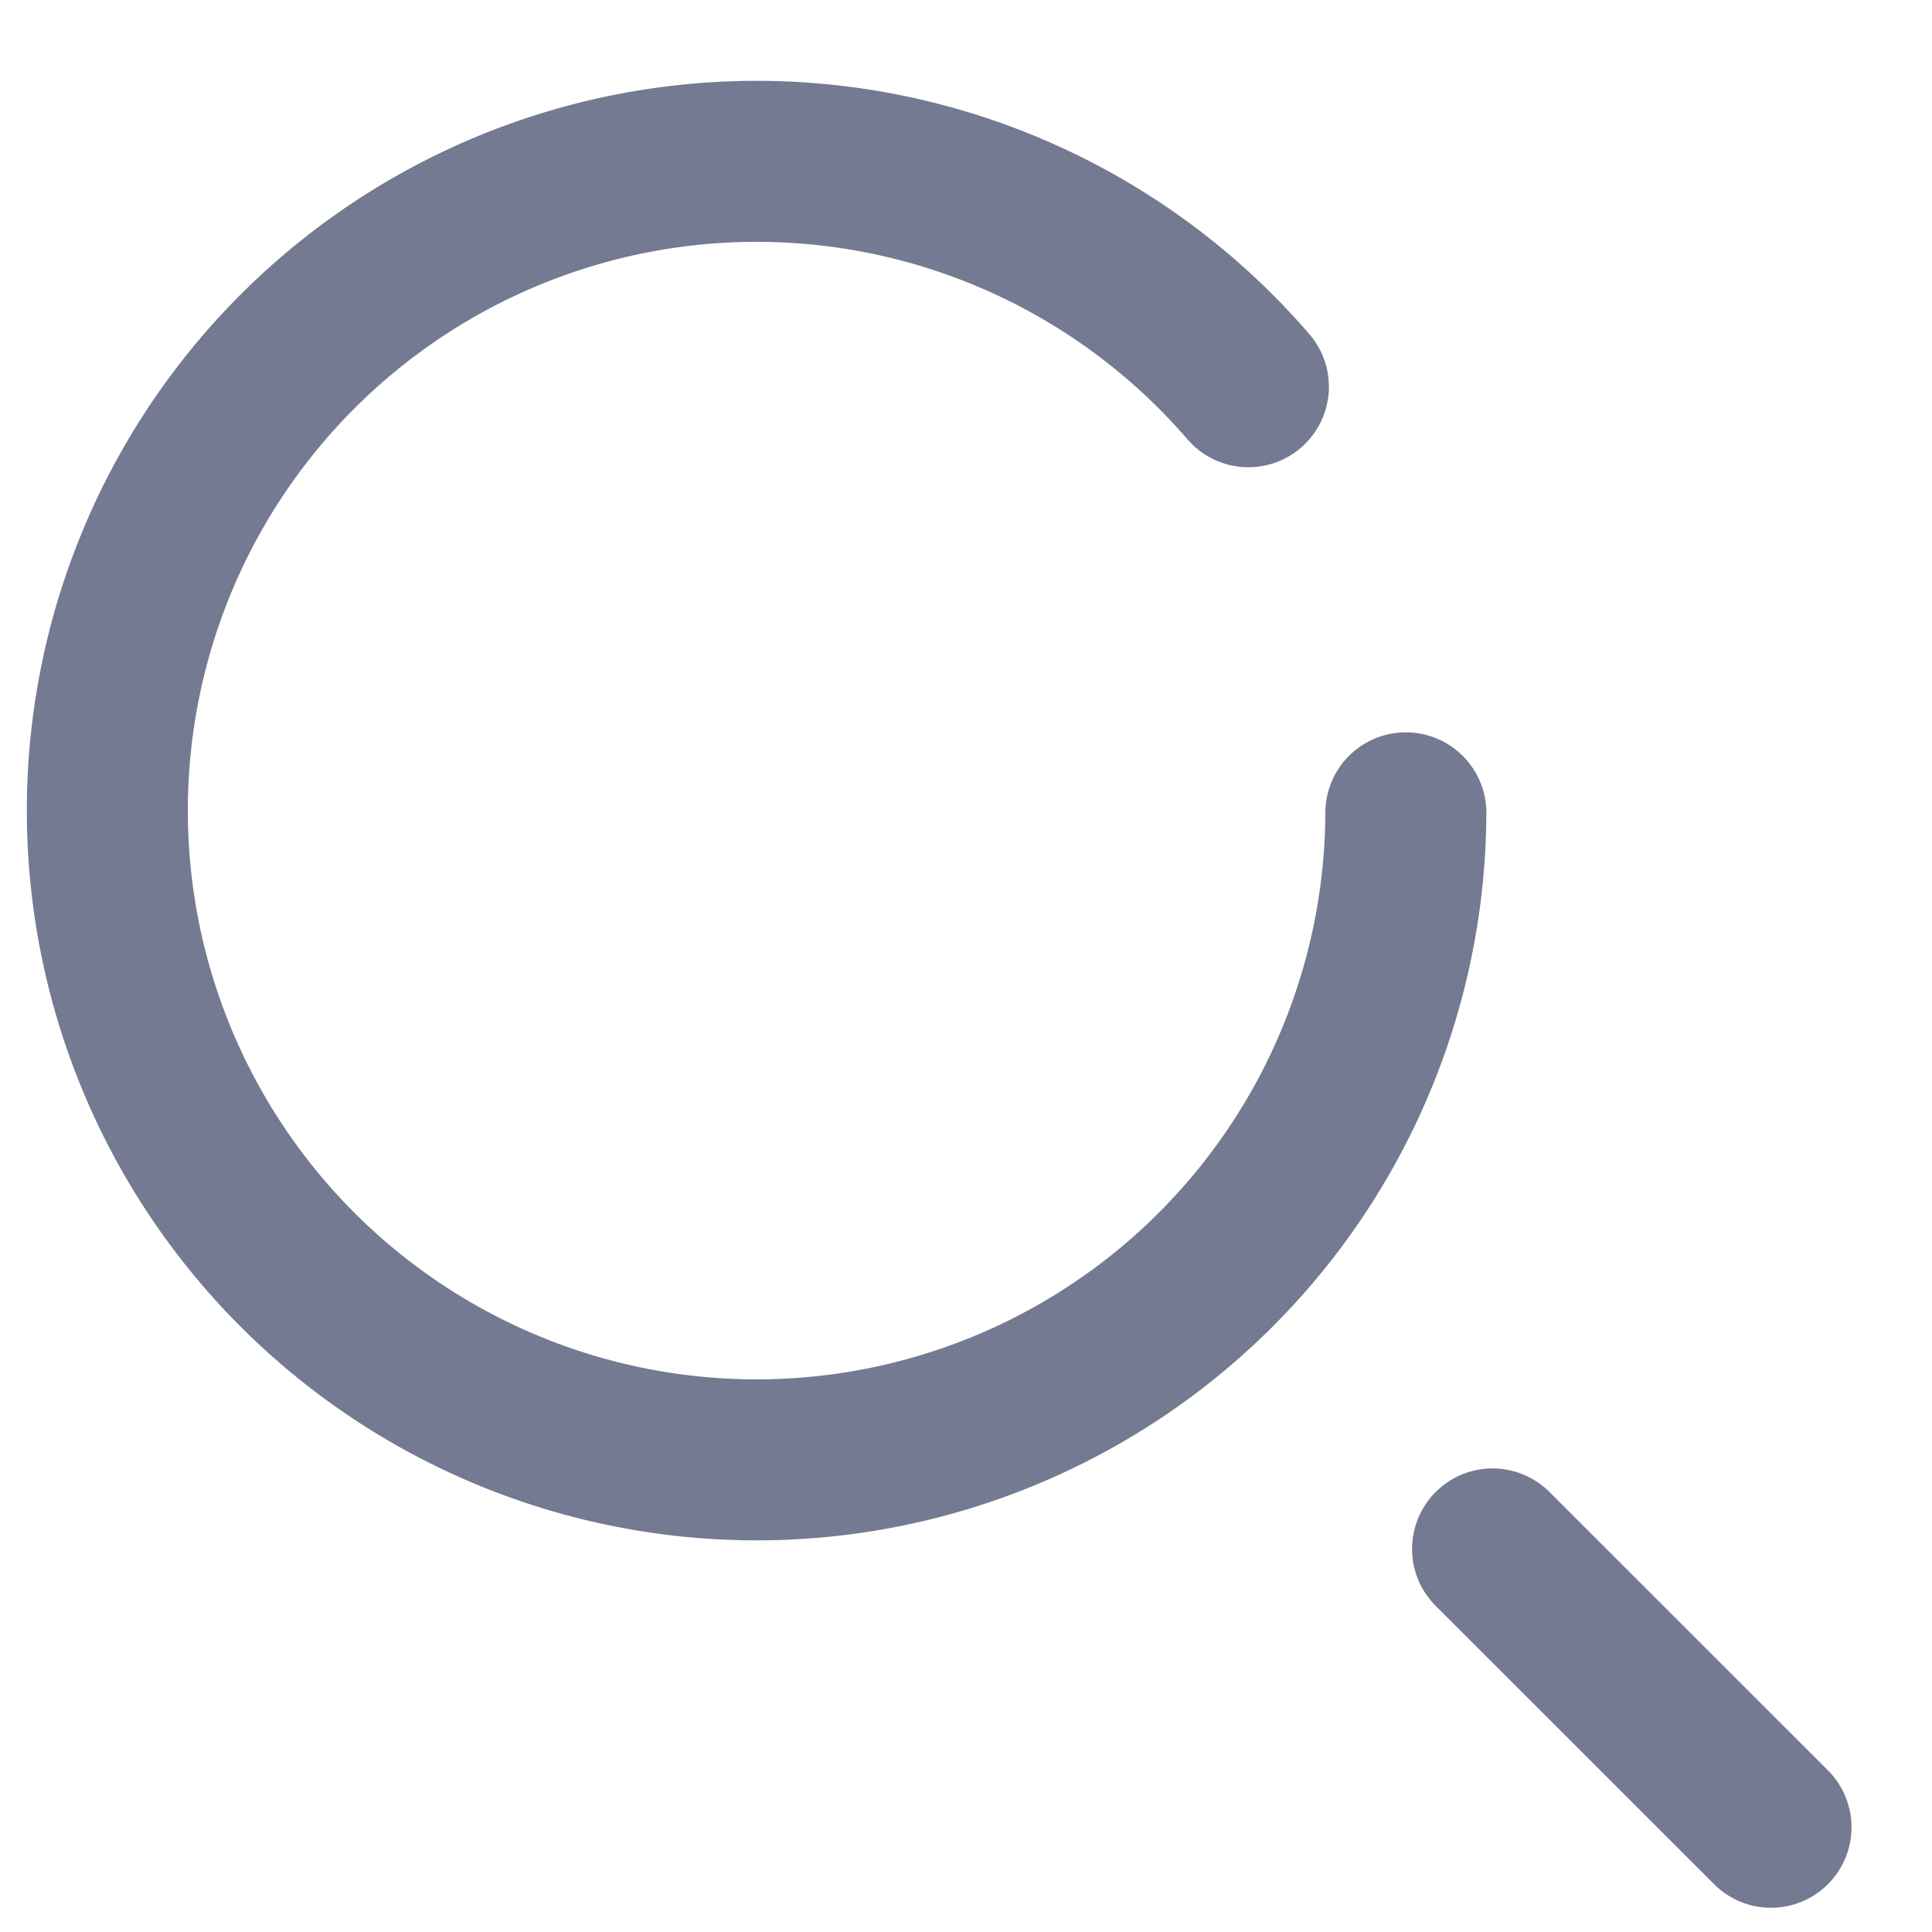 <svg xmlns="http://www.w3.org/2000/svg" width="18" height="18" fill="none"><path stroke="#737A91" stroke-linecap="round" stroke-miterlimit="10" stroke-width="1.5" d="m16.5 17.024-2.594-2.593M13.098 7.573a6.049 6.049 0 1 1-1.467-3.97"/></svg>